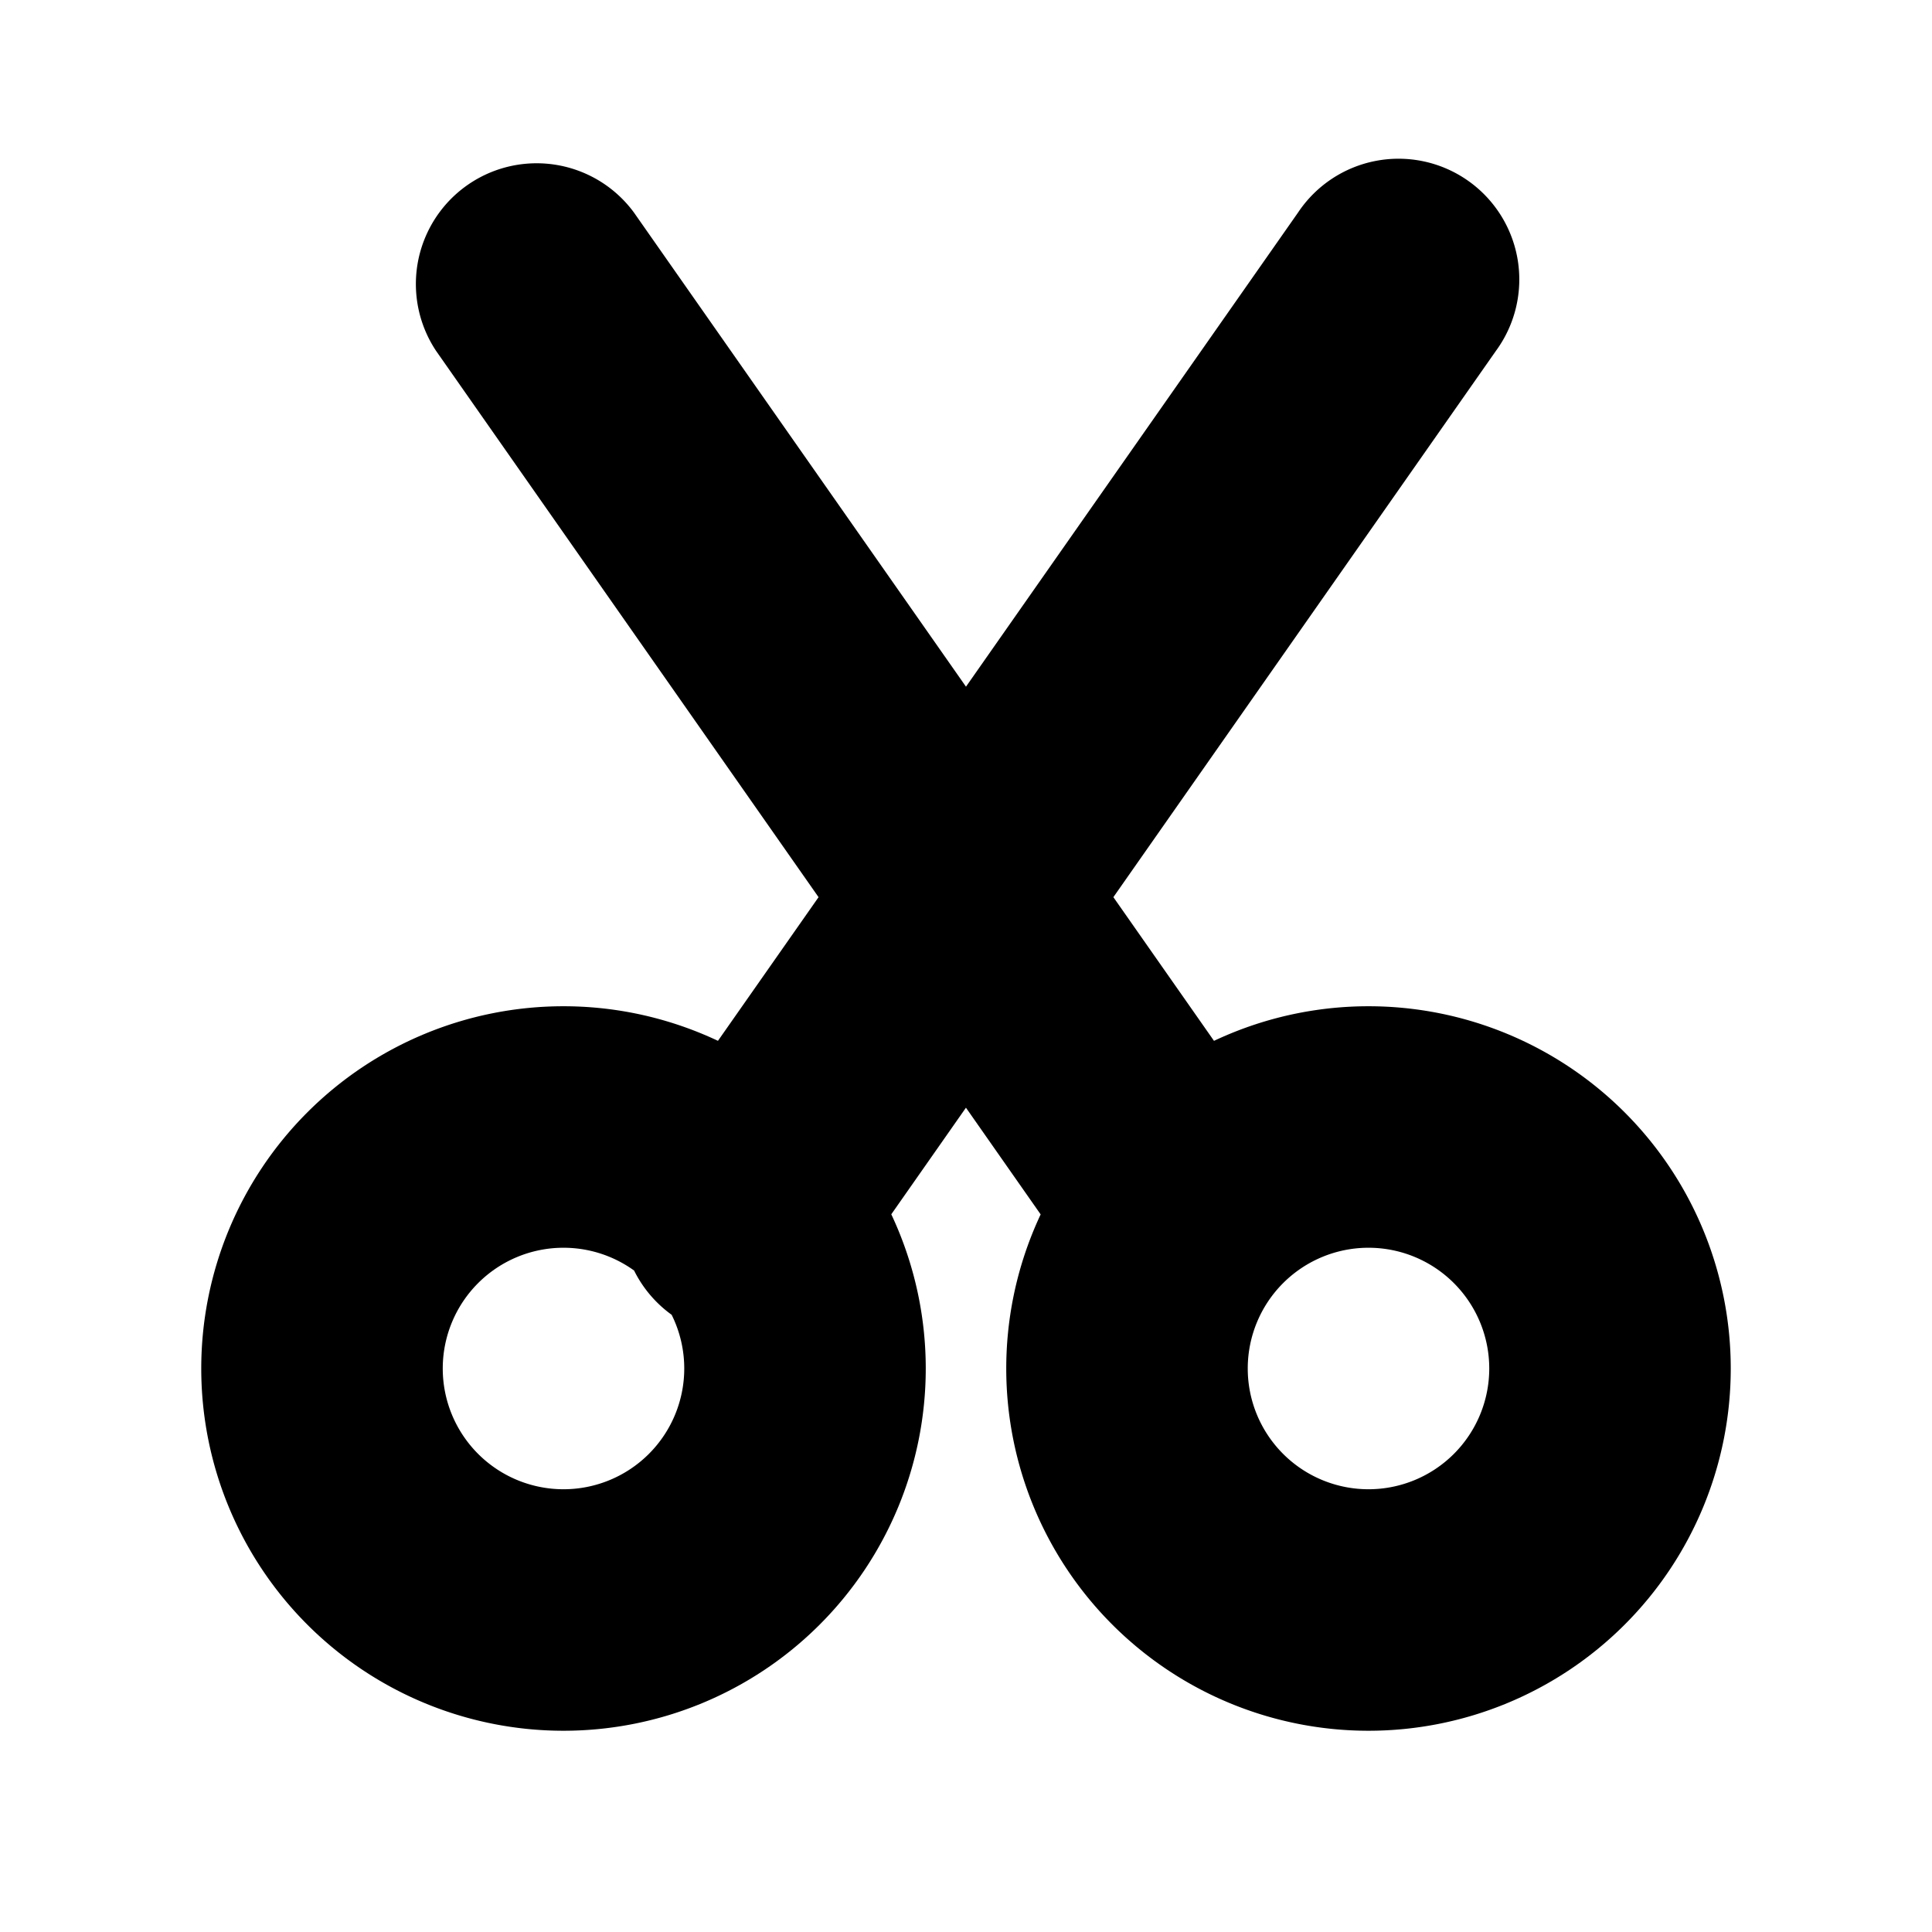 <svg xmlns="http://www.w3.org/2000/svg" width="24" height="24" viewBox="0 0 24 24" fill="none">
    <path fill="currentColor" d="M7.875 2.64a1.5 1.5 0 0 0-2.457 1.72zm10.707 1.72a1.5 1.5 0 1 0-2.457-1.72zm-10.61 9.924a1.5 1.5 0 0 0 2.457 1.72zM8.5 17A1.5 1.5 0 0 1 7 18.5v3a4.5 4.5 0 0 0 4.5-4.5zM7 18.5A1.5 1.5 0 0 1 5.5 17h-3A4.5 4.5 0 0 0 7 21.5zM5.5 17A1.5 1.5 0 0 1 7 15.5v-3A4.5 4.5 0 0 0 2.5 17zM7 15.5A1.5 1.5 0 0 1 8.5 17h3A4.5 4.5 0 0 0 7 12.5zM18.5 17a1.5 1.5 0 0 1-1.5 1.5v3a4.5 4.5 0 0 0 4.5-4.5zM17 18.5a1.5 1.5 0 0 1-1.5-1.5h-3a4.5 4.5 0 0 0 4.5 4.5zM15.5 17a1.5 1.5 0 0 1 1.5-1.5v-3a4.5 4.5 0 0 0-4.5 4.5zm1.5-1.5a1.5 1.5 0 0 1 1.5 1.5h3a4.5 4.5 0 0 0-4.5-4.5zm-.971-1.216L7.875 2.64 5.418 4.36l8.153 11.645zm.096-11.644L7.97 14.284l2.458 1.72L18.582 4.36z"/>
</svg>